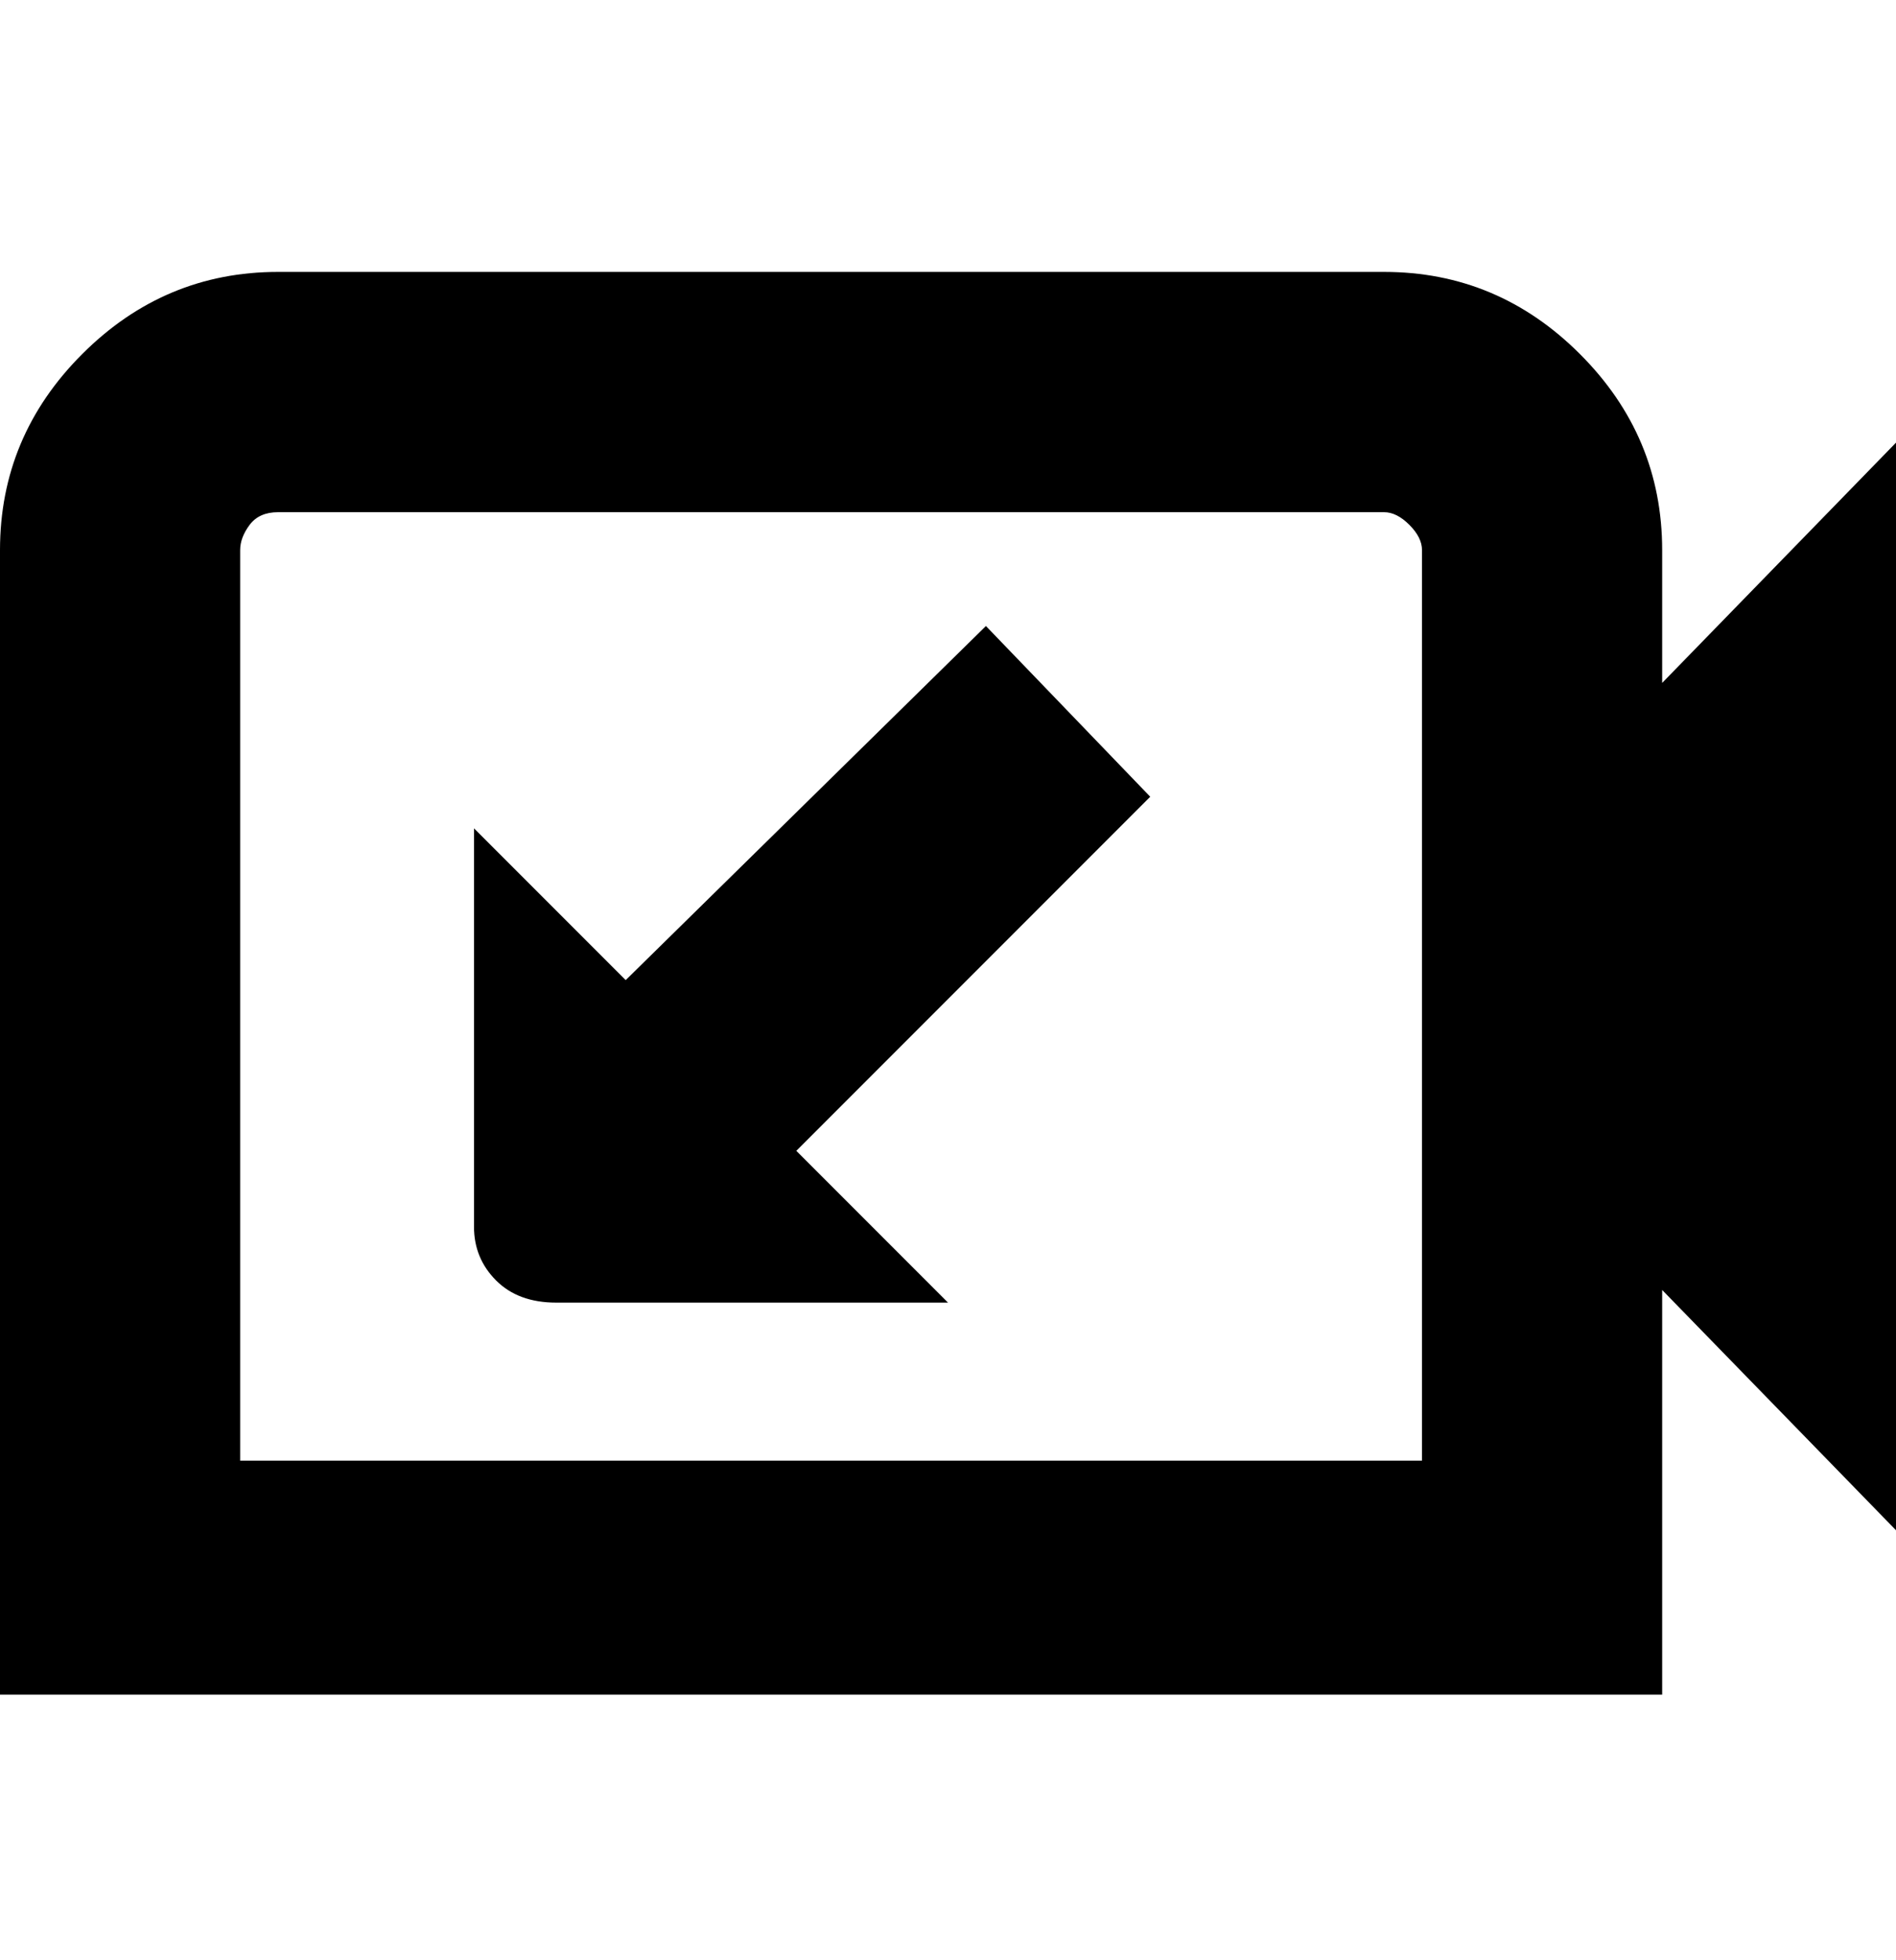 <svg viewBox="0 0 300 310" xmlns="http://www.w3.org/2000/svg"><path d="M263 87q0-18-13-31t-31-13H44q-18 0-31 13T0 87v181h263v-64l37 38V70l-37 38V87zm-38 144H38V87q0-2 1.5-4t4.5-2h175q2 0 4 2t2 4v144zm-43-105l-56 56 24 24H88q-6 0-9.5-3.5T75 194v-63l24 24 57-56 26 27z"/></svg>